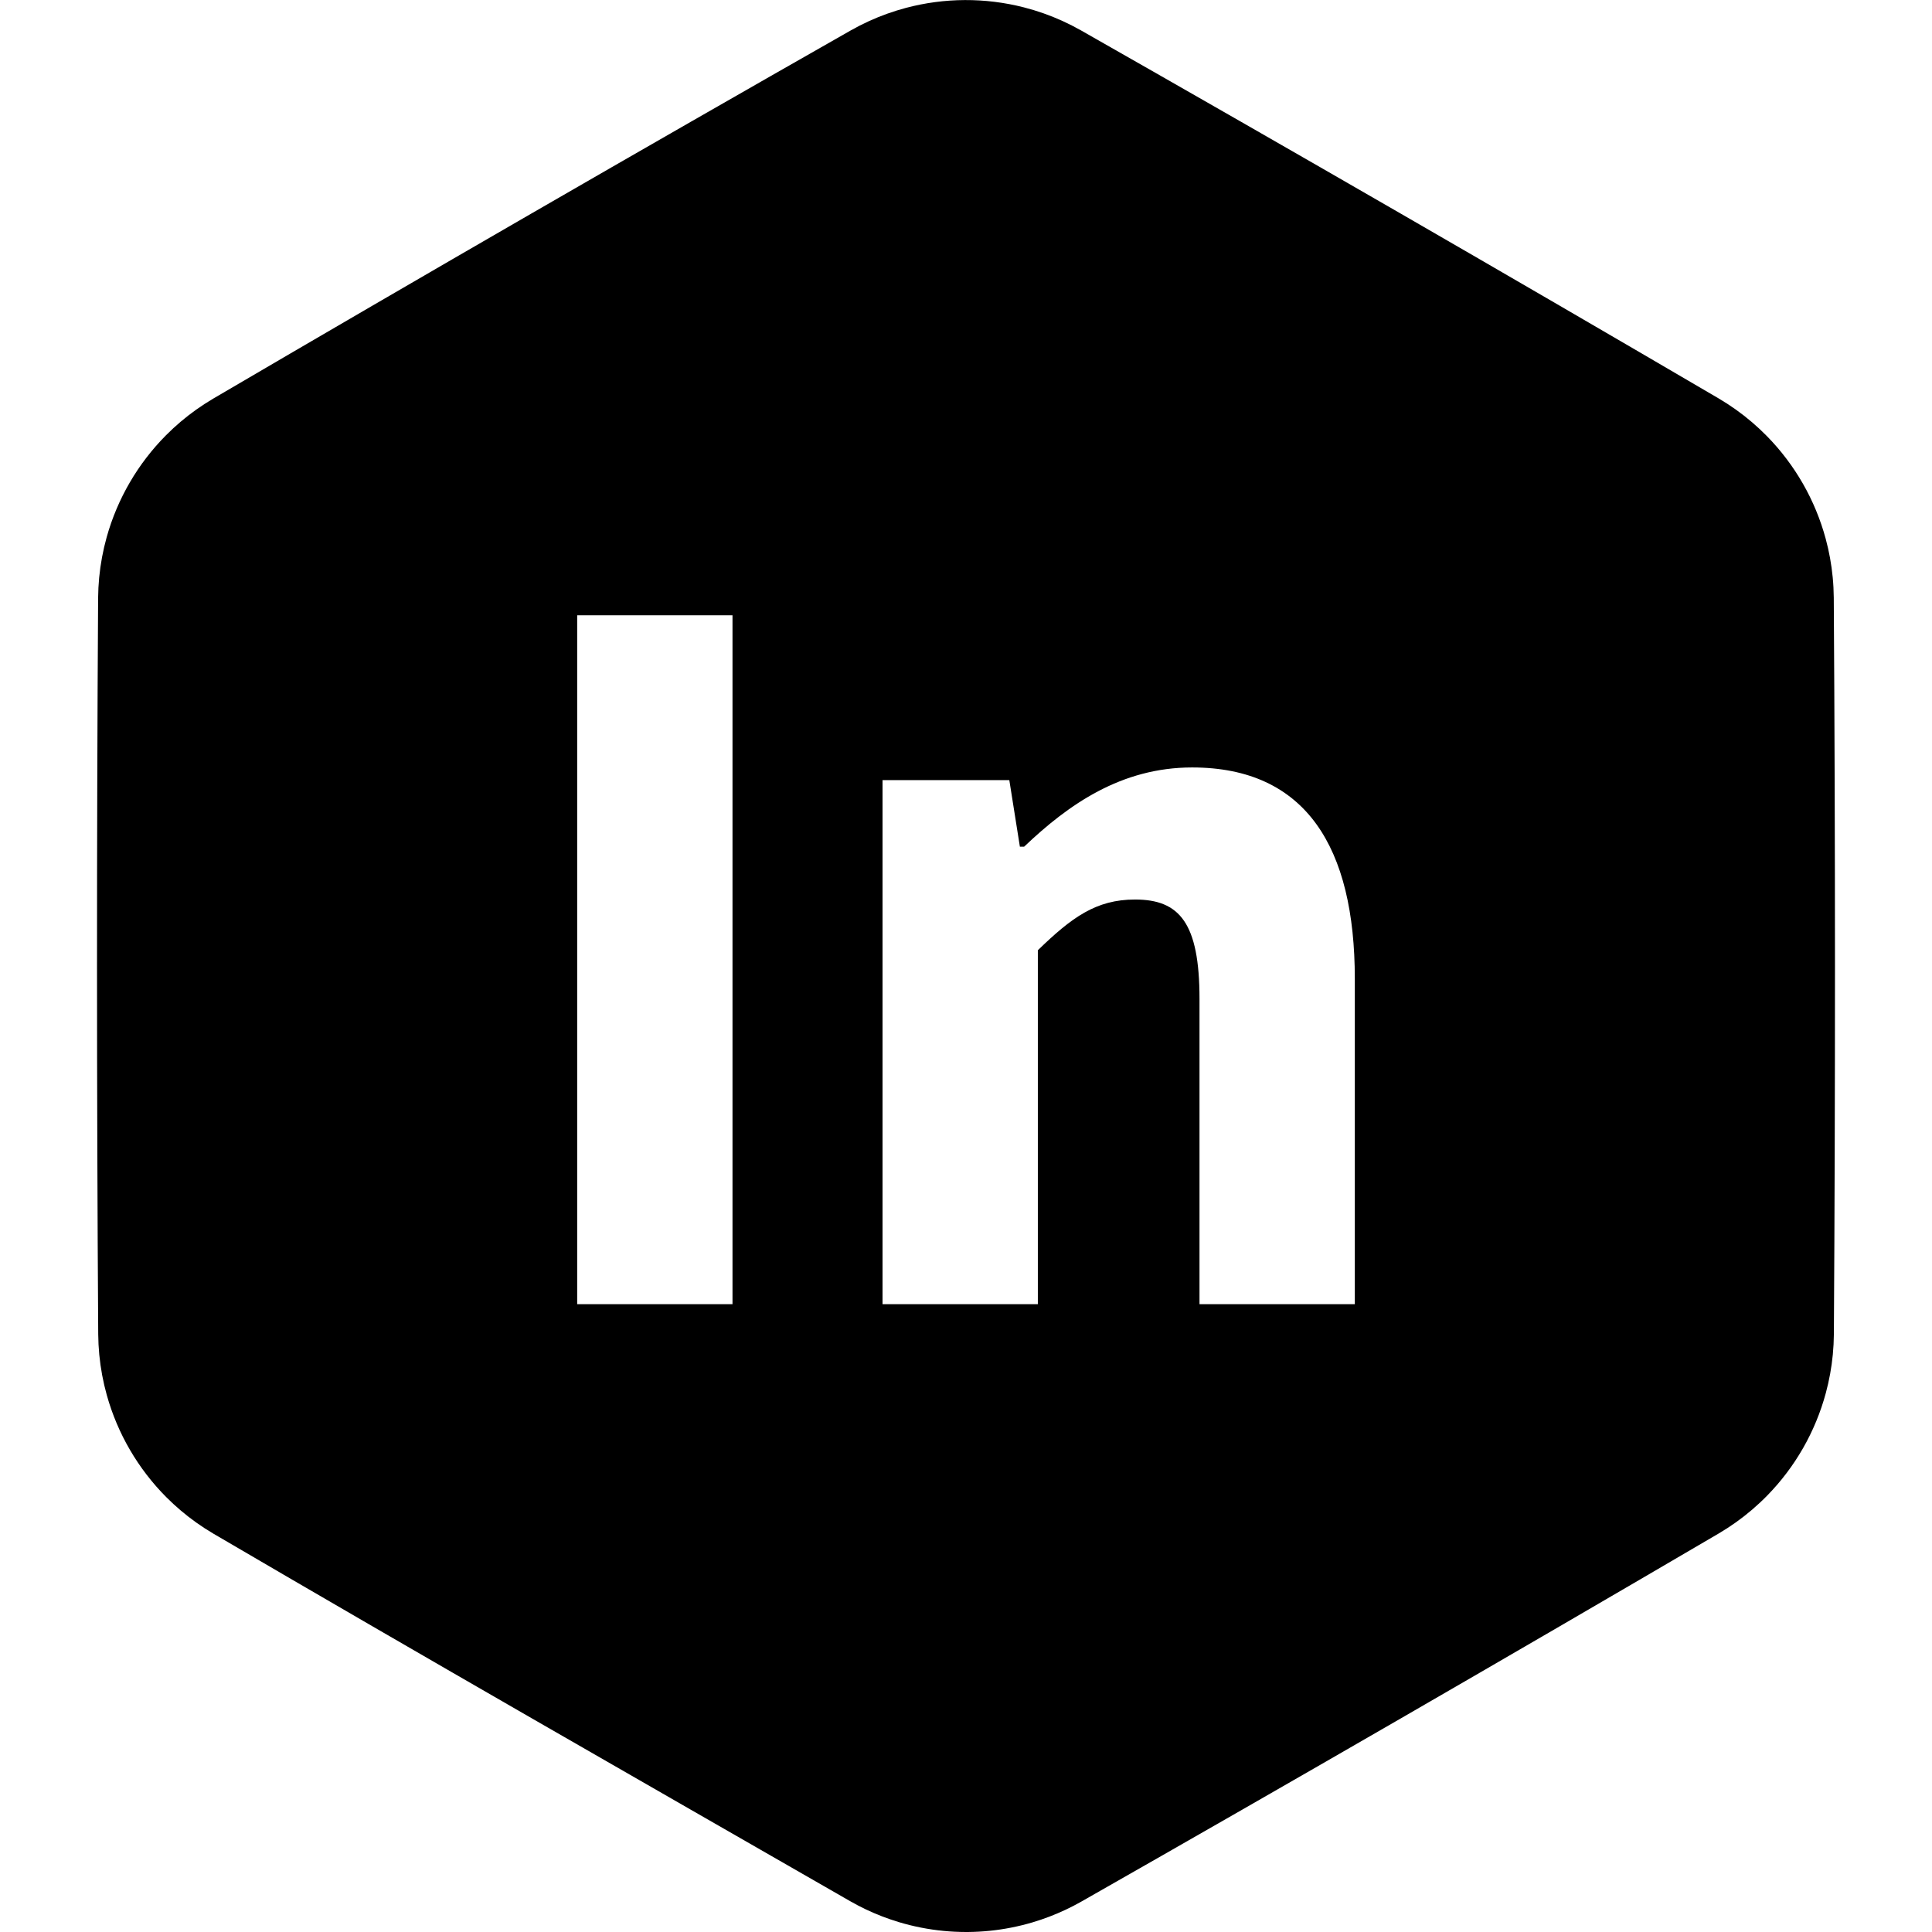 <?xml version="1.0" standalone="no"?><!DOCTYPE svg PUBLIC "-//W3C//DTD SVG 1.1//EN" "http://www.w3.org/Graphics/SVG/1.1/DTD/svg11.dtd"><svg width="100%" height="100%" viewBox="0 0 512 512" version="1.1" xmlns="http://www.w3.org/2000/svg" xmlns:xlink="http://www.w3.org/1999/xlink" xml:space="preserve" style="fill-rule:evenodd;clip-rule:evenodd;stroke-linejoin:round;stroke-miterlimit:1.414;"><path d="M256.036,512c-2.004,-0.004 -4.007,-0.097 -6.003,-0.291c-4.007,-0.39 -7.975,-1.171 -11.831,-2.33c-3.006,-0.905 -5.943,-2.038 -8.778,-3.388c-1.396,-0.665 -2.765,-1.385 -4.109,-2.15c-56.329,-32.354 -112.726,-64.594 -168.784,-97.417c-1.551,-0.917 -3.065,-1.894 -4.533,-2.94c-2.827,-2.014 -5.485,-4.267 -7.934,-6.727c-3.721,-3.736 -6.96,-7.95 -9.616,-12.506c-2.655,-4.554 -4.725,-9.448 -6.143,-14.525c-0.979,-3.506 -1.648,-7.098 -1.995,-10.721c-0.173,-1.794 -0.262,-3.594 -0.281,-5.396c-0.416,-65.045 -0.425,-130.094 -0.028,-195.139c0.018,-1.801 0.108,-3.601 0.279,-5.395c0.347,-3.623 1.014,-7.216 1.992,-10.722c1.417,-5.078 3.486,-9.972 6.14,-14.527c2.654,-4.557 5.892,-8.771 9.612,-12.509c2.449,-2.46 5.105,-4.714 7.932,-6.729c1.468,-1.046 2.982,-2.024 4.532,-2.941c56.123,-32.882 112.452,-65.415 168.982,-97.593c1.569,-0.885 3.173,-1.708 4.812,-2.456c3.158,-1.442 6.438,-2.616 9.793,-3.508c5.097,-1.354 10.365,-2.053 15.638,-2.075c5.272,-0.022 10.545,0.632 15.652,1.943c3.525,0.905 6.97,2.122 10.282,3.633c1.639,0.748 3.243,1.57 4.813,2.454c56.538,32.162 112.877,64.679 169.009,97.545c1.551,0.917 3.065,1.895 4.533,2.94c2.964,2.112 5.742,4.486 8.289,7.086c3.689,3.766 6.893,8.005 9.512,12.581c2.618,4.577 4.649,9.488 6.026,14.578c0.907,3.352 1.53,6.779 1.861,10.235c0.173,1.794 0.262,3.593 0.281,5.395c0.416,65.045 0.425,130.094 0.028,195.139c-0.018,1.802 -0.108,3.602 -0.279,5.395c-0.331,3.456 -0.953,6.884 -1.859,10.235c-1.375,5.091 -3.405,10.003 -6.022,14.581c-2.617,4.576 -5.82,8.816 -9.508,12.583c-2.547,2.601 -5.323,4.976 -8.287,7.088c-1.468,1.046 -2.982,2.024 -4.532,2.941c-56.123,32.883 -112.452,65.415 -168.982,97.594c-1.346,0.759 -2.717,1.473 -4.115,2.132c-2.839,1.338 -5.779,2.46 -8.788,3.353c-3.699,1.097 -7.5,1.846 -11.338,2.236c-1.912,0.195 -3.831,0.296 -5.752,0.315c-0.167,0.001 -0.334,0.002 -0.501,0.003l0,0ZM233.88,345.623l41.16,0l0,-93.8c8.96,-8.68 15.4,-13.44 25.76,-13.44c11.76,0 17.08,6.16 17.08,26.32l0,80.92l41.16,0l0,-86.24c0,-34.72 -12.88,-56 -43.12,-56c-18.76,0 -32.76,9.8 -44.52,21l-1.12,0l-2.8,-17.64l-33.6,0l0,138.88ZM152.96,345.623l41.16,0l0,-182.56l-41.16,0l0,182.56Z" style="fill:#000;"/></svg>